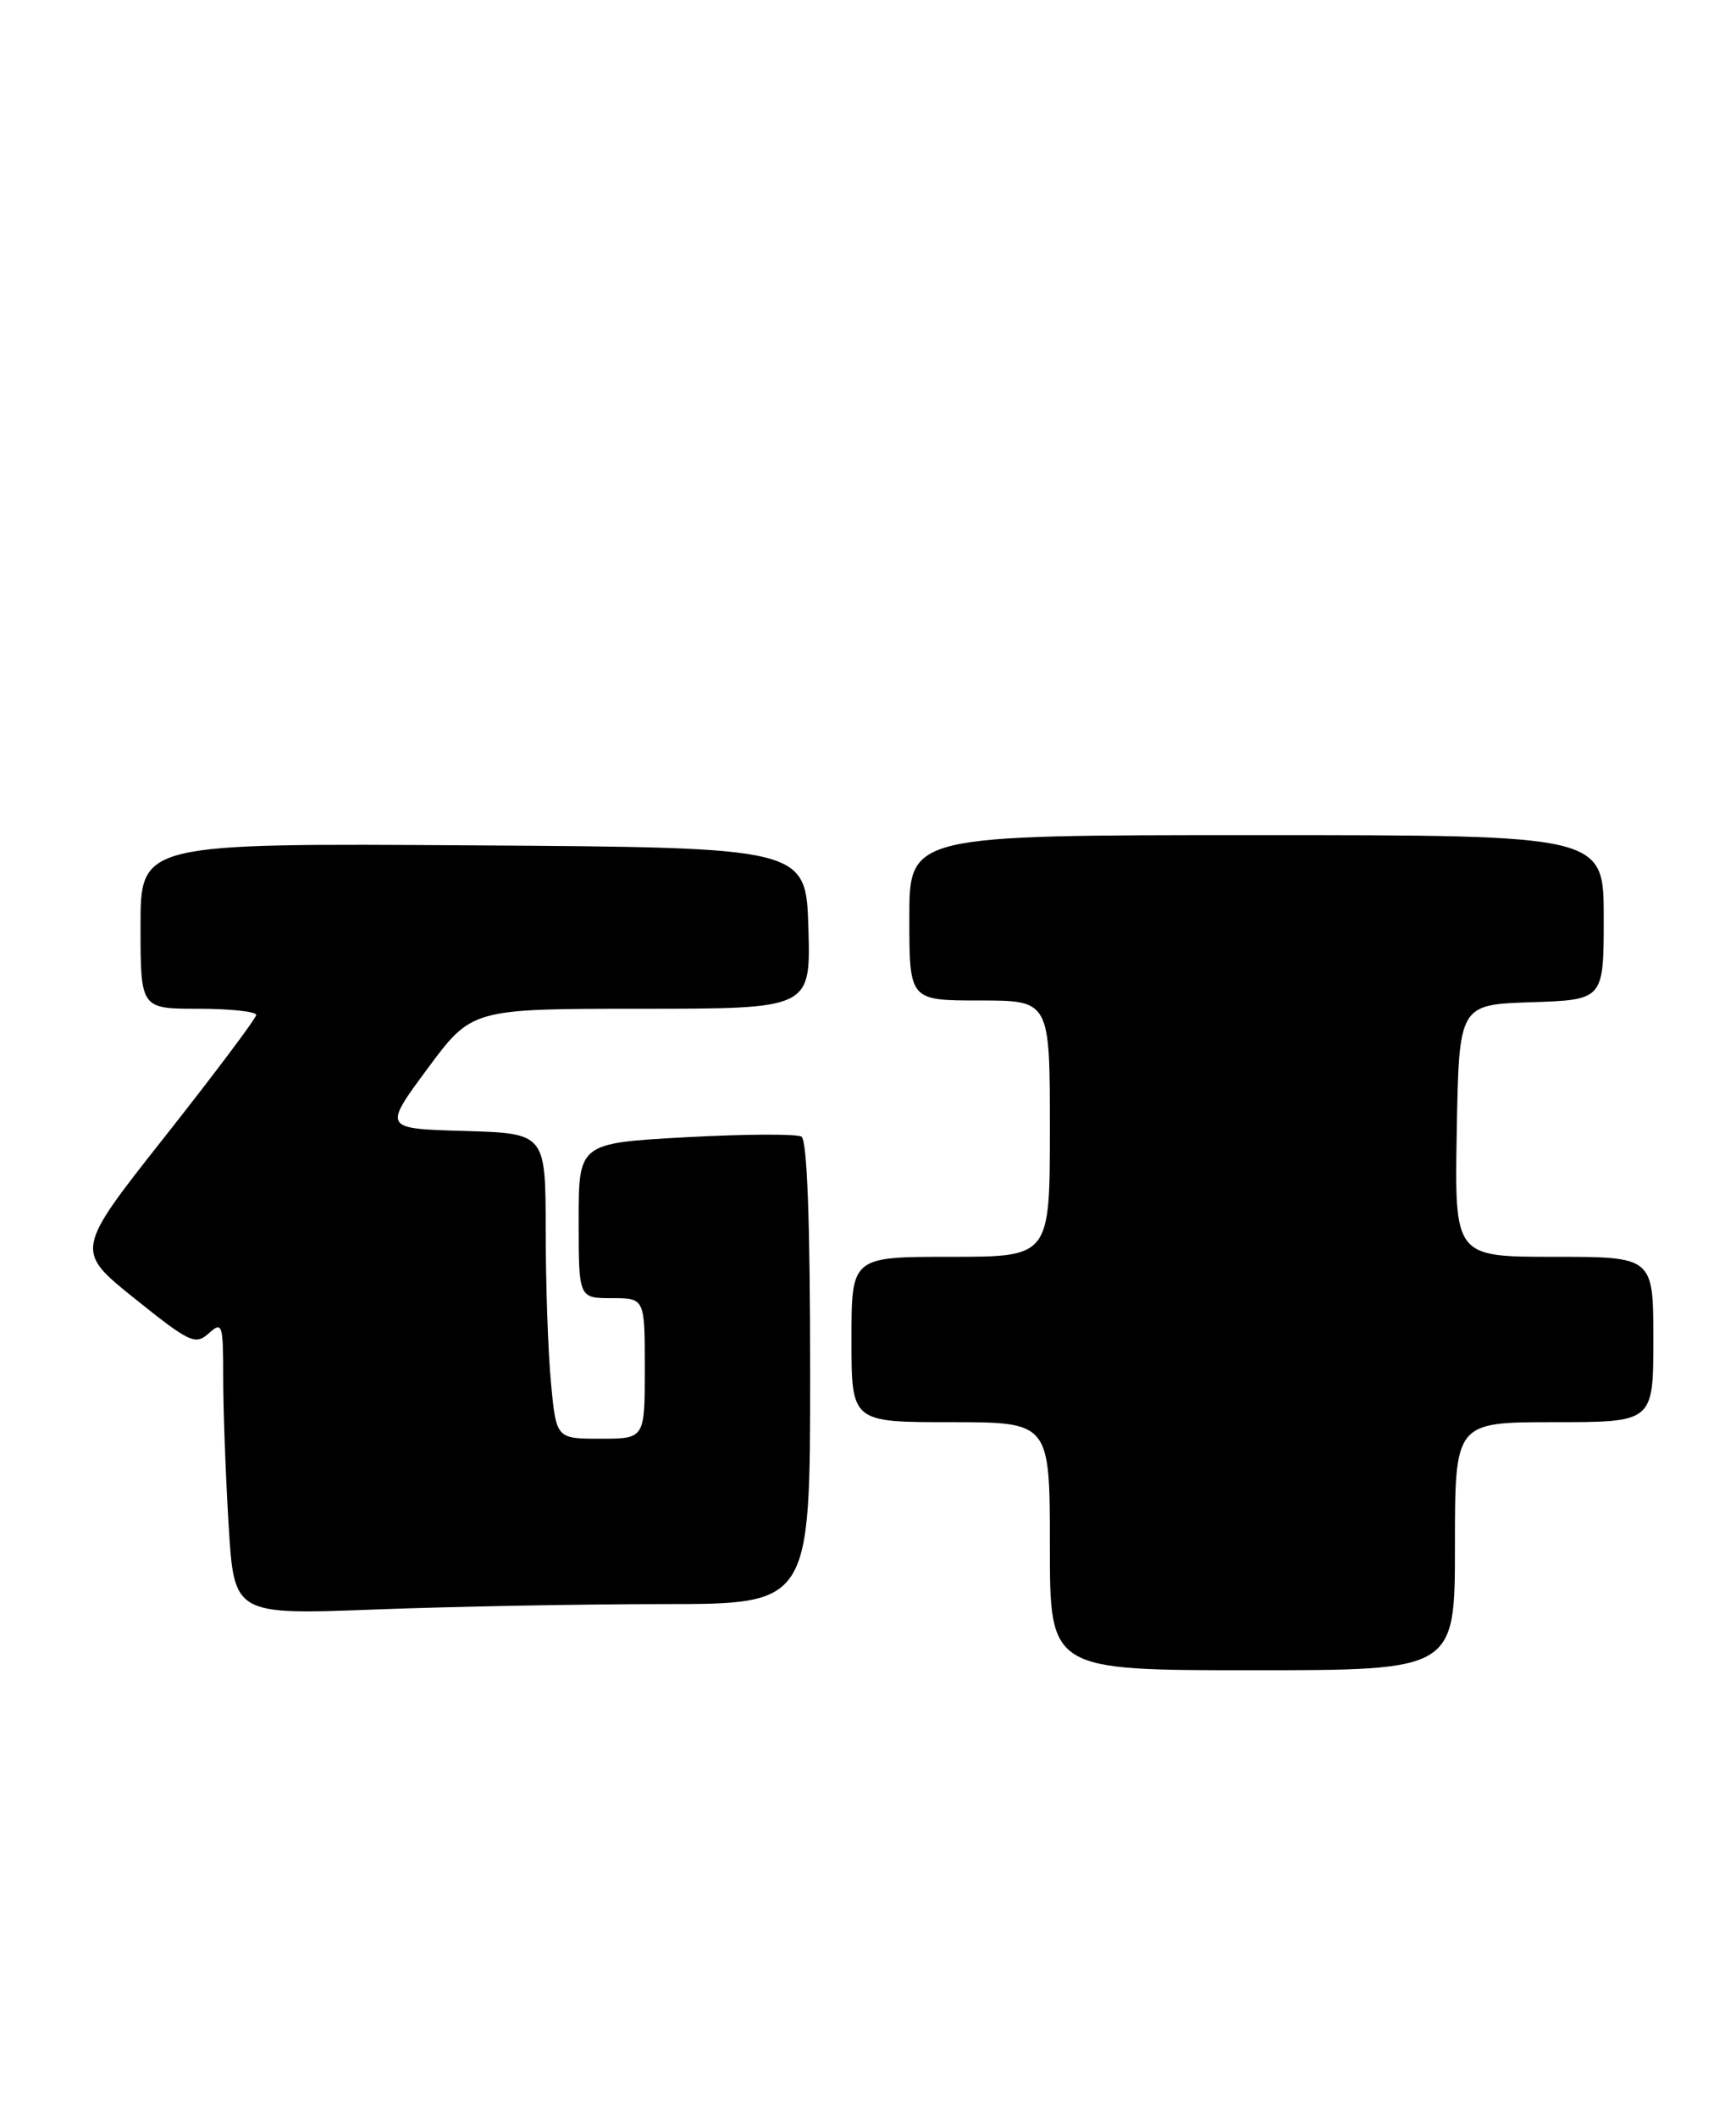 <?xml version="1.0" encoding="UTF-8" standalone="no"?>
<!DOCTYPE svg PUBLIC "-//W3C//DTD SVG 1.1//EN" "http://www.w3.org/Graphics/SVG/1.1/DTD/svg11.dtd" >
<svg xmlns="http://www.w3.org/2000/svg" xmlns:xlink="http://www.w3.org/1999/xlink" version="1.1" viewBox="0 0 210 256">
 <g >
 <path fill="currentColor"
d=" M 176.00 187.00 C 176.00 172.00 176.00 172.00 188.00 172.00 C 200.00 172.00 200.00 172.00 200.00 162.00 C 200.00 152.00 200.00 152.00 187.97 152.00 C 175.95 152.00 175.95 152.00 176.22 136.75 C 176.50 121.50 176.50 121.50 185.25 121.21 C 194.00 120.92 194.00 120.92 194.00 110.96 C 194.00 101.00 194.00 101.00 152.00 101.00 C 110.00 101.00 110.00 101.00 110.00 111.00 C 110.00 121.00 110.00 121.00 118.50 121.00 C 127.00 121.00 127.00 121.00 127.00 136.50 C 127.00 152.00 127.00 152.00 115.00 152.00 C 103.00 152.00 103.00 152.00 103.00 162.00 C 103.00 172.00 103.00 172.00 115.00 172.00 C 127.00 172.00 127.00 172.00 127.00 187.00 C 127.00 202.00 127.00 202.00 151.50 202.00 C 176.00 202.00 176.00 202.00 176.00 187.00 Z  M 80.25 194.00 C 98.00 194.00 98.00 194.00 98.00 166.06 C 98.00 147.67 97.64 137.90 96.95 137.47 C 96.38 137.12 90.08 137.15 82.95 137.54 C 70.00 138.26 70.00 138.26 70.00 147.63 C 70.00 157.00 70.00 157.00 74.00 157.00 C 78.00 157.00 78.00 157.00 78.00 165.50 C 78.00 174.00 78.00 174.00 72.64 174.00 C 67.29 174.00 67.29 174.00 66.65 167.25 C 66.30 163.54 66.01 155.23 66.01 148.78 C 66.00 137.07 66.00 137.07 56.17 136.78 C 46.35 136.50 46.35 136.50 51.71 129.25 C 57.08 122.00 57.08 122.00 77.58 122.00 C 98.07 122.00 98.07 122.00 97.79 112.25 C 97.50 102.50 97.50 102.50 57.25 102.24 C 17.00 101.98 17.00 101.98 17.00 111.99 C 17.00 122.00 17.00 122.00 24.00 122.00 C 27.85 122.00 30.99 122.34 30.99 122.75 C 30.98 123.16 26.04 129.74 20.02 137.37 C 9.06 151.24 9.06 151.24 16.28 157.04 C 22.95 162.39 23.63 162.71 25.25 161.26 C 26.90 159.78 27.00 160.09 27.00 166.69 C 27.00 170.54 27.30 178.55 27.66 184.50 C 28.32 195.30 28.32 195.30 45.41 194.65 C 54.81 194.30 70.49 194.00 80.25 194.00 Z "/>
</g>
</svg>
